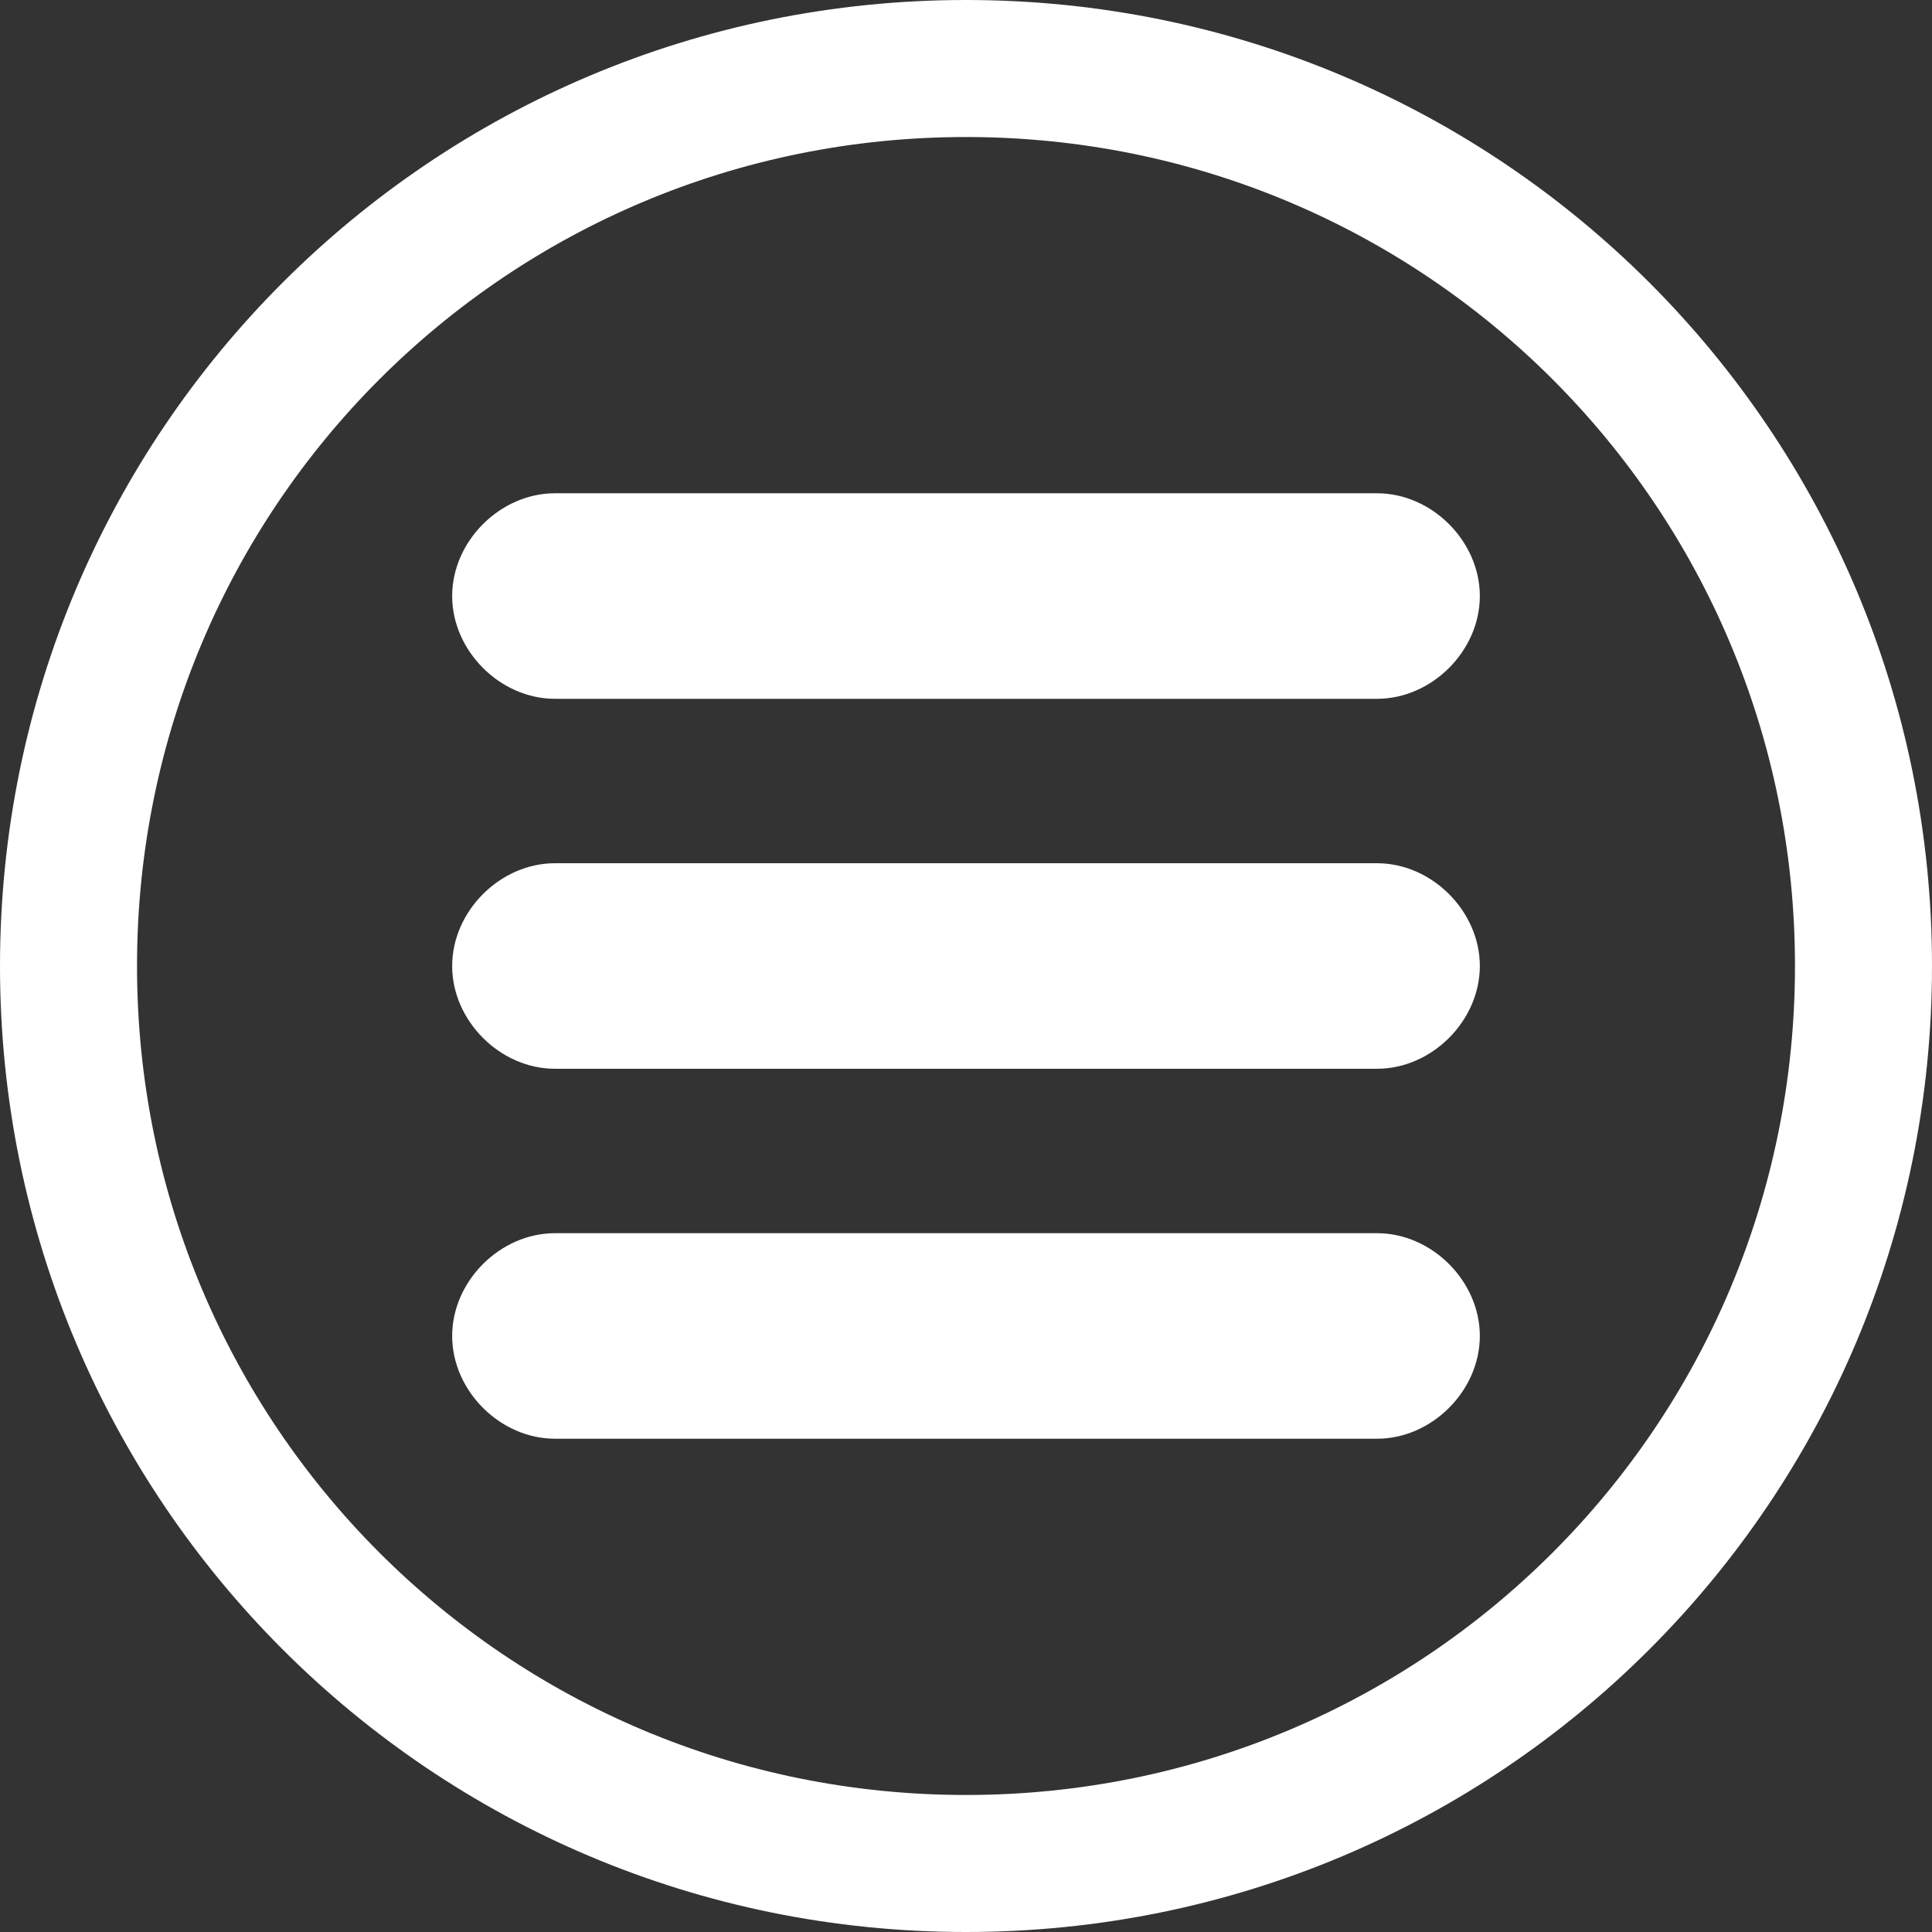 <?xml version="1.0" encoding="utf-8"?>
<!-- Generator: Adobe Illustrator 18.1.0, SVG Export Plug-In . SVG Version: 6.00 Build 0)  -->
<svg version="1.1" id="Layer_1" xmlns="http://www.w3.org/2000/svg" xmlns:xlink="http://www.w3.org/1999/xlink" x="0px" y="0px"
	 viewBox="0 0 28.2 28.2" enable-background="new 0 0 28.2 28.2" xml:space="preserve">
<rect x="0" y="0" width="28.2" height="28.2" fill="#333333" stroke="none"/>
<path fill="#FFFFFF" d="M20.1,10.2h-12c-0.8,0-1.5-0.7-1.5-1.5s0.7-1.5,1.5-1.5h12c0.8,0,1.5,0.7,1.5,1.5S20.9,10.2,20.1,10.2z
	 M21.6,14.1c0-0.8-0.7-1.5-1.5-1.5h-12c-0.8,0-1.5,0.7-1.5,1.5s0.7,1.5,1.5,1.5h12C20.9,15.6,21.6,14.9,21.6,14.1z M21.6,19.5
	c0-0.8-0.7-1.5-1.5-1.5h-12c-0.8,0-1.5,0.7-1.5,1.5S7.3,21,8.1,21h12C20.9,21,21.6,20.3,21.6,19.5z M14.1,2C7.4,2,2,7.4,2,14.1
	s5.4,12.1,12.1,12.1s12.1-5.4,12.1-12.1S20.8,2,14.1,2 M14.1,0c7.8,0,14.1,6.3,14.1,14.1c0,7.8-6.3,14.1-14.1,14.1
	C6.3,28.2,0,21.9,0,14.1C0,6.3,6.3,0,14.1,0L14.1,0z"/>
</svg>
